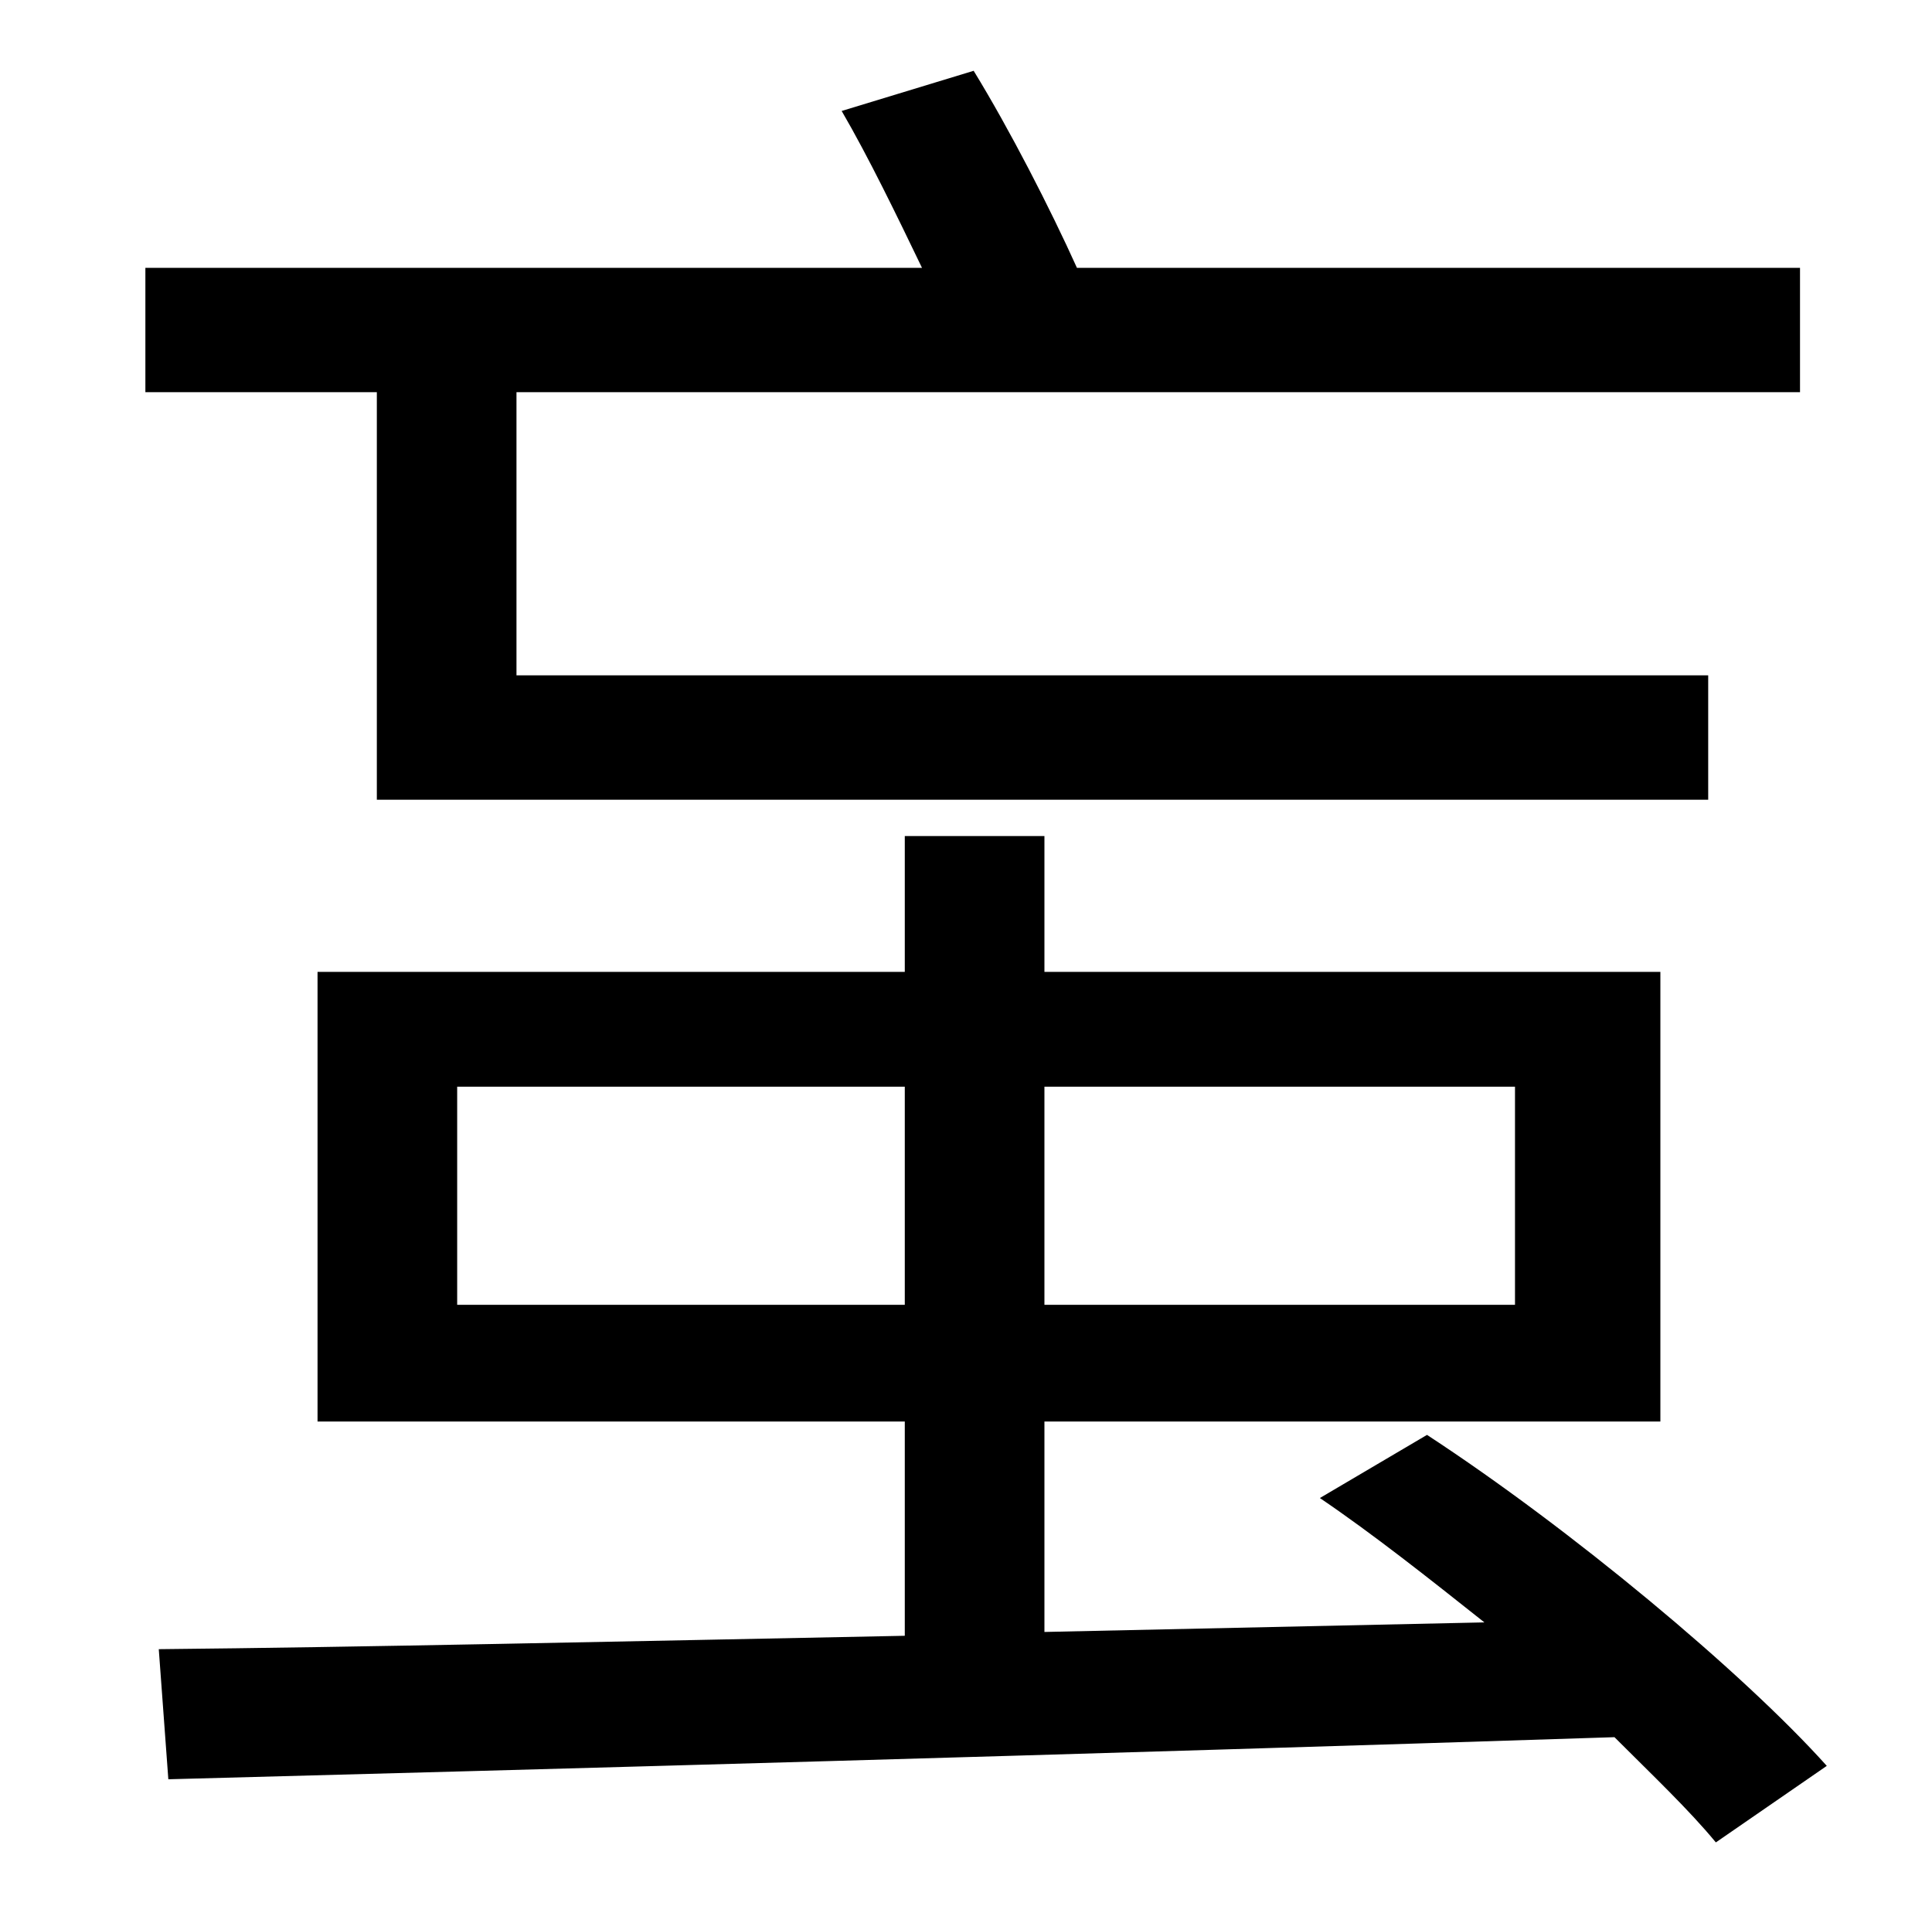 <?xml version="1.0" standalone="no"?>
<!DOCTYPE svg PUBLIC "-//W3C//DTD SVG 1.1//EN" "http://www.w3.org/Graphics/SVG/1.1/DTD/svg11.dtd" >
<svg xmlns="http://www.w3.org/2000/svg" xmlns:xlink="http://www.w3.org/1999/xlink" version="1.1" viewBox="-10 0 1010 1000">
   <path fill="currentColor"
d="M187 418v-213h-121v-65h406c-13 -27 -28 -58 -42 -82l69 -21c19 31 40 72 54 103h378v65h-671v148h623v65h-696zM229 682h234v-114h-234v114zM782 568h-246v114h246v-114zM680 783l56 -33c75 49 165 124 209 173l-58 40c-14 -17 -33 -35 -53 -55c-276 9 -567 17 -756 22
l-5 -68c103 -1 240 -4 390 -7v-112h-307v-235h307v-71h73v71h322v235h-322v110l230 -5c-29 -23 -58 -46 -86 -65z" />
</svg>
